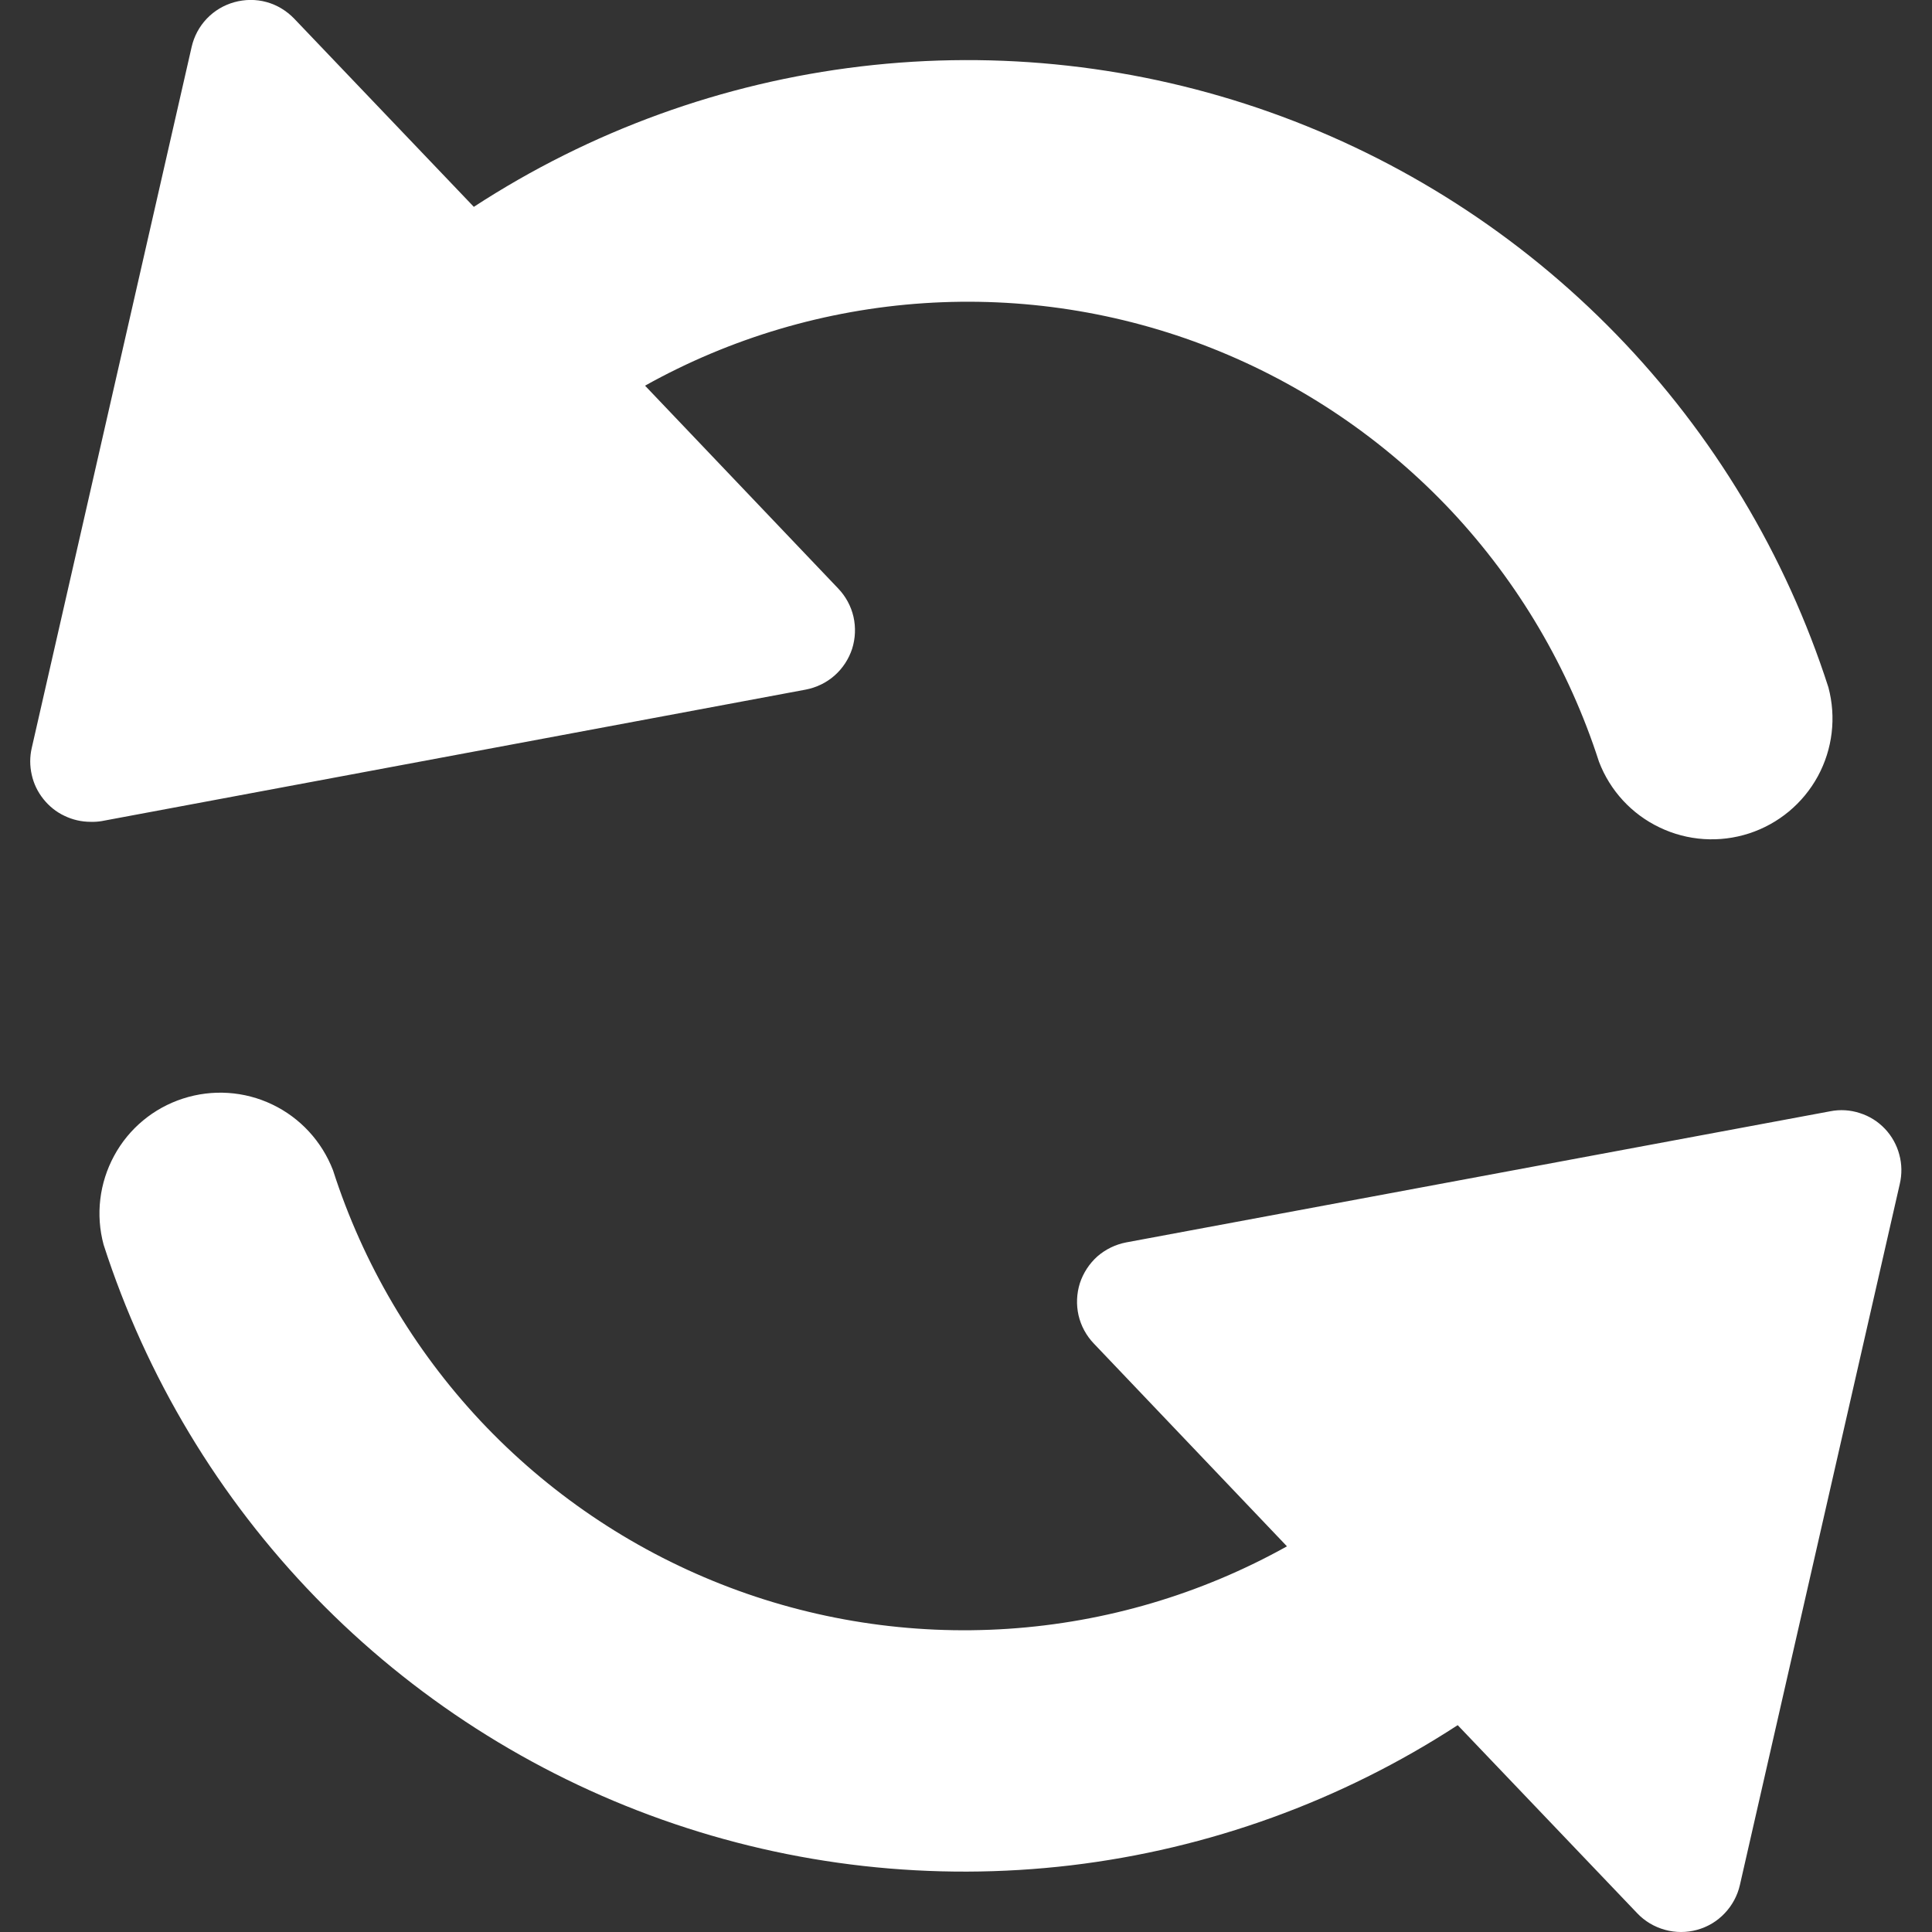 <svg width="16" height="16" viewBox="0 0 16 16" fill="none" xmlns="http://www.w3.org/2000/svg">
<rect x="0" y="0" width="16" height="16" fill="#333333" stroke="none"/>
<path d="M6.673 5.711C6.761 5.694 6.844 5.654 6.911 5.595C6.979 5.535 7.029 5.458 7.057 5.373C7.084 5.287 7.088 5.195 7.068 5.107C7.048 5.02 7.004 4.939 6.942 4.874L5.342 3.194C6.051 2.798 6.84 2.565 7.65 2.511C8.461 2.457 9.273 2.583 10.029 2.881C10.785 3.179 11.465 3.641 12.021 4.233C12.576 4.826 12.993 5.535 13.242 6.308C13.333 6.547 13.513 6.743 13.745 6.853C13.976 6.964 14.241 6.981 14.485 6.902C14.728 6.823 14.932 6.654 15.055 6.428C15.177 6.203 15.208 5.94 15.142 5.692C14.789 4.596 14.188 3.596 13.386 2.77C12.584 1.944 11.602 1.314 10.517 0.929C9.432 0.544 8.272 0.414 7.129 0.55C5.985 0.686 4.889 1.084 3.924 1.713L2.436 0.154C2.373 0.089 2.295 0.041 2.207 0.017C2.12 -0.007 2.028 -0.006 1.941 0.018C1.854 0.042 1.775 0.089 1.713 0.154C1.65 0.22 1.607 0.301 1.587 0.389L0.263 6.194C0.246 6.267 0.246 6.343 0.263 6.417C0.279 6.49 0.312 6.558 0.359 6.617C0.406 6.676 0.465 6.724 0.533 6.756C0.601 6.789 0.675 6.806 0.75 6.806C0.781 6.807 0.812 6.805 0.842 6.8L6.673 5.711Z" fill="white"/>
<path d="M15.61 9.348C15.553 9.288 15.482 9.243 15.402 9.218C15.323 9.192 15.239 9.187 15.158 9.203L9.327 10.289C9.238 10.306 9.156 10.346 9.088 10.405C9.021 10.465 8.971 10.542 8.943 10.627C8.916 10.713 8.912 10.805 8.932 10.893C8.952 10.98 8.996 11.061 9.058 11.126L10.658 12.806C9.948 13.202 9.16 13.435 8.35 13.489C7.539 13.543 6.726 13.417 5.971 13.119C5.215 12.821 4.535 12.359 3.979 11.767C3.424 11.174 3.006 10.465 2.758 9.692C2.666 9.453 2.486 9.257 2.255 9.147C2.024 9.036 1.759 9.019 1.515 9.098C1.271 9.177 1.067 9.346 0.945 9.572C0.823 9.797 0.791 10.06 0.858 10.308C1.211 11.403 1.812 12.403 2.614 13.229C3.415 14.054 4.397 14.684 5.482 15.069C6.566 15.454 7.725 15.583 8.868 15.448C10.011 15.312 11.107 14.915 12.072 14.287L13.56 15.846C13.622 15.911 13.701 15.958 13.789 15.982C13.876 16.006 13.968 16.006 14.055 15.982C14.142 15.958 14.221 15.911 14.283 15.845C14.345 15.78 14.389 15.699 14.409 15.611L15.733 9.806C15.752 9.725 15.751 9.641 15.729 9.561C15.708 9.482 15.667 9.408 15.61 9.348Z" fill="white"/>
</svg>
